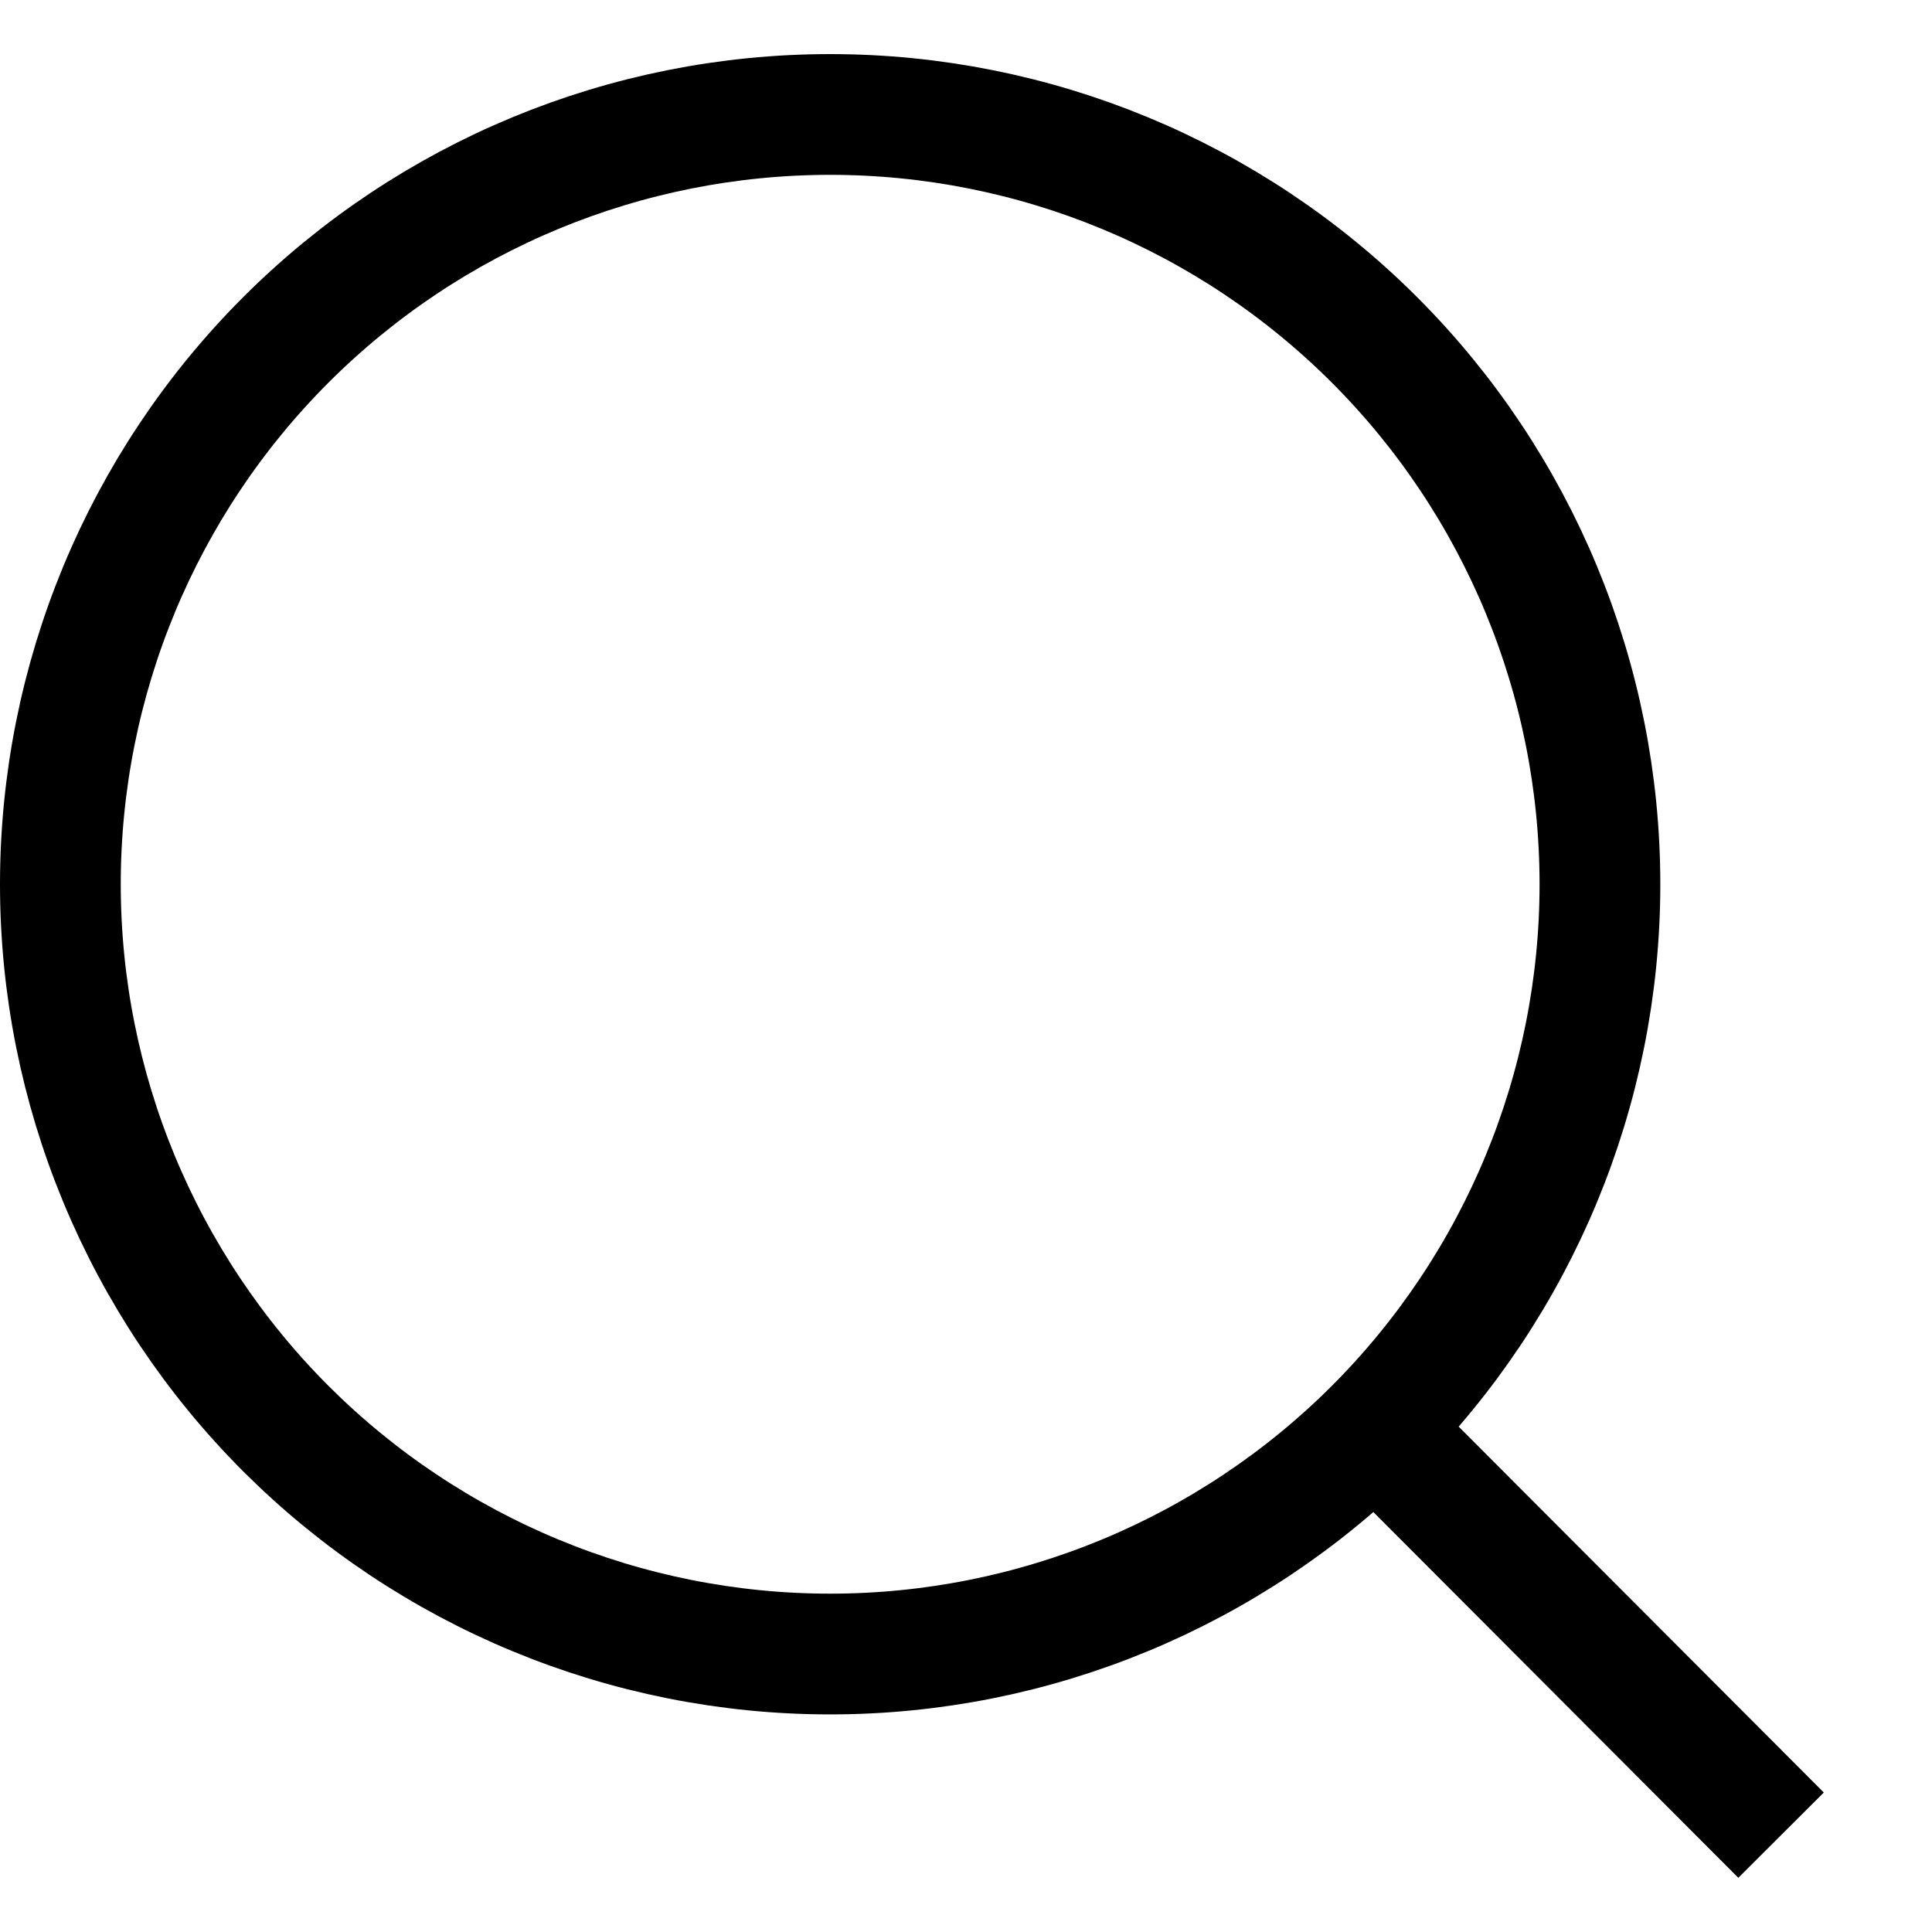 <svg width="16" height="16" viewBox="0 0 16 16" fill="none" xmlns="http://www.w3.org/2000/svg">
<path d="M14.75 15.198L11.386 11.827L14.75 15.198ZM13.25 7.323C13.25 9.014 12.578 10.635 11.383 11.831C10.187 13.026 8.566 13.698 6.875 13.698C5.184 13.698 3.563 13.026 2.367 11.831C1.172 10.635 0.5 9.014 0.5 7.323C0.5 5.632 1.172 4.01 2.367 2.815C3.563 1.619 5.184 0.948 6.875 0.948C8.566 0.948 10.187 1.619 11.383 2.815C12.578 4.01 13.25 5.632 13.25 7.323V7.323Z" stroke="black" stroke-linecap="round"/>
</svg>
